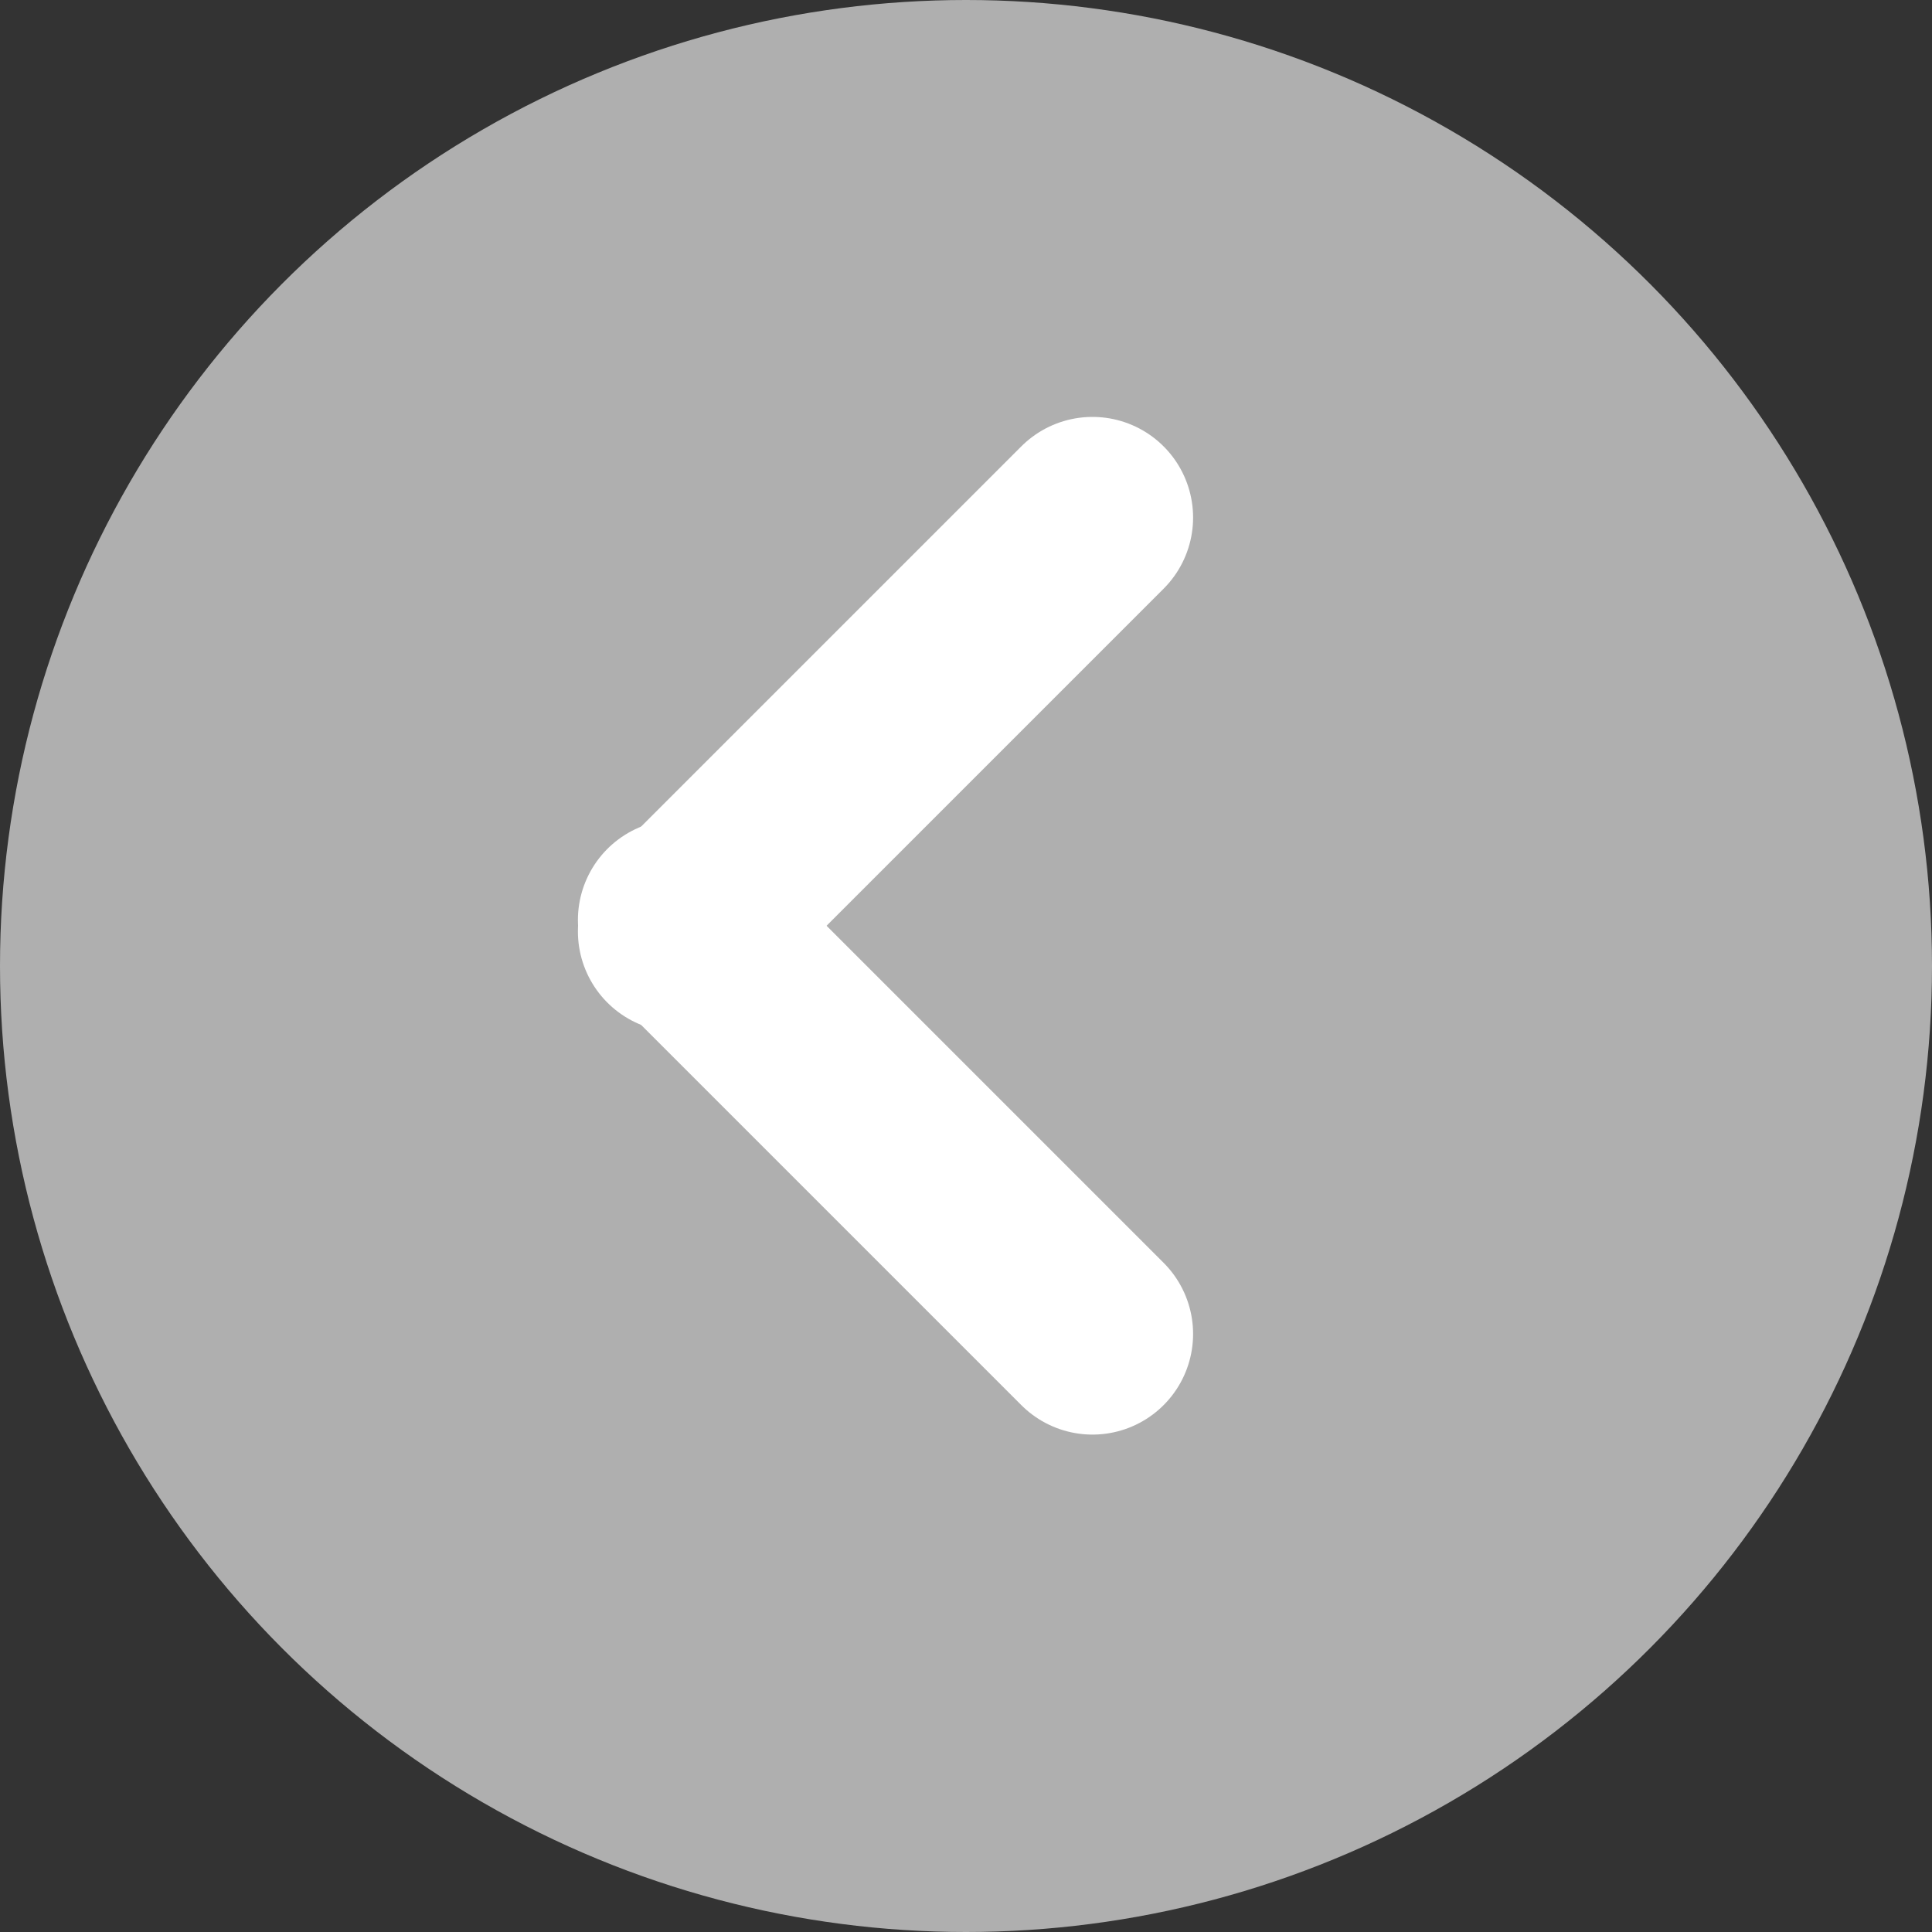 <?xml version="1.0" encoding="UTF-8"?>
<svg width="24px" height="24px" viewBox="0 0 24 24" version="1.1" xmlns="http://www.w3.org/2000/svg" xmlns:xlink="http://www.w3.org/1999/xlink">
    <rect x="0" y="0" width="24" height="24" fill="#333333" stroke="none"/>
    <!-- Generator: Sketch 46.2 (44496) - http://www.bohemiancoding.com/sketch -->
    <title>Group 9</title>
    <desc>Created with Sketch.</desc>
    <defs></defs>
    <g id="Page-1" stroke="none" stroke-width="1" fill="none" fill-rule="evenodd">
        <g id="Find-a-bus-stop-near-me-Copy" transform="translate(-16, -292)">
            <g id="Group-9" transform="translate(16, 292)">
                <circle id="Oval-5" fill="#AFAFAF" cx="12" cy="12" r="12"></circle>
                <g id="Group-4" transform="translate(8, 6)" stroke="#FFFFFF" stroke-width="2.5" stroke-linecap="round">
                    <path d="M0.429,5.571 L5.571,0.429" id="Line-5"></path>
                    <path d="M0.429,10.571 L5.571,5.429" id="Line-5-Copy" transform="translate(3, 8) scale(1, -1) translate(-3, -8) "></path>
                </g>
            </g>
        </g>
    </g>
</svg>